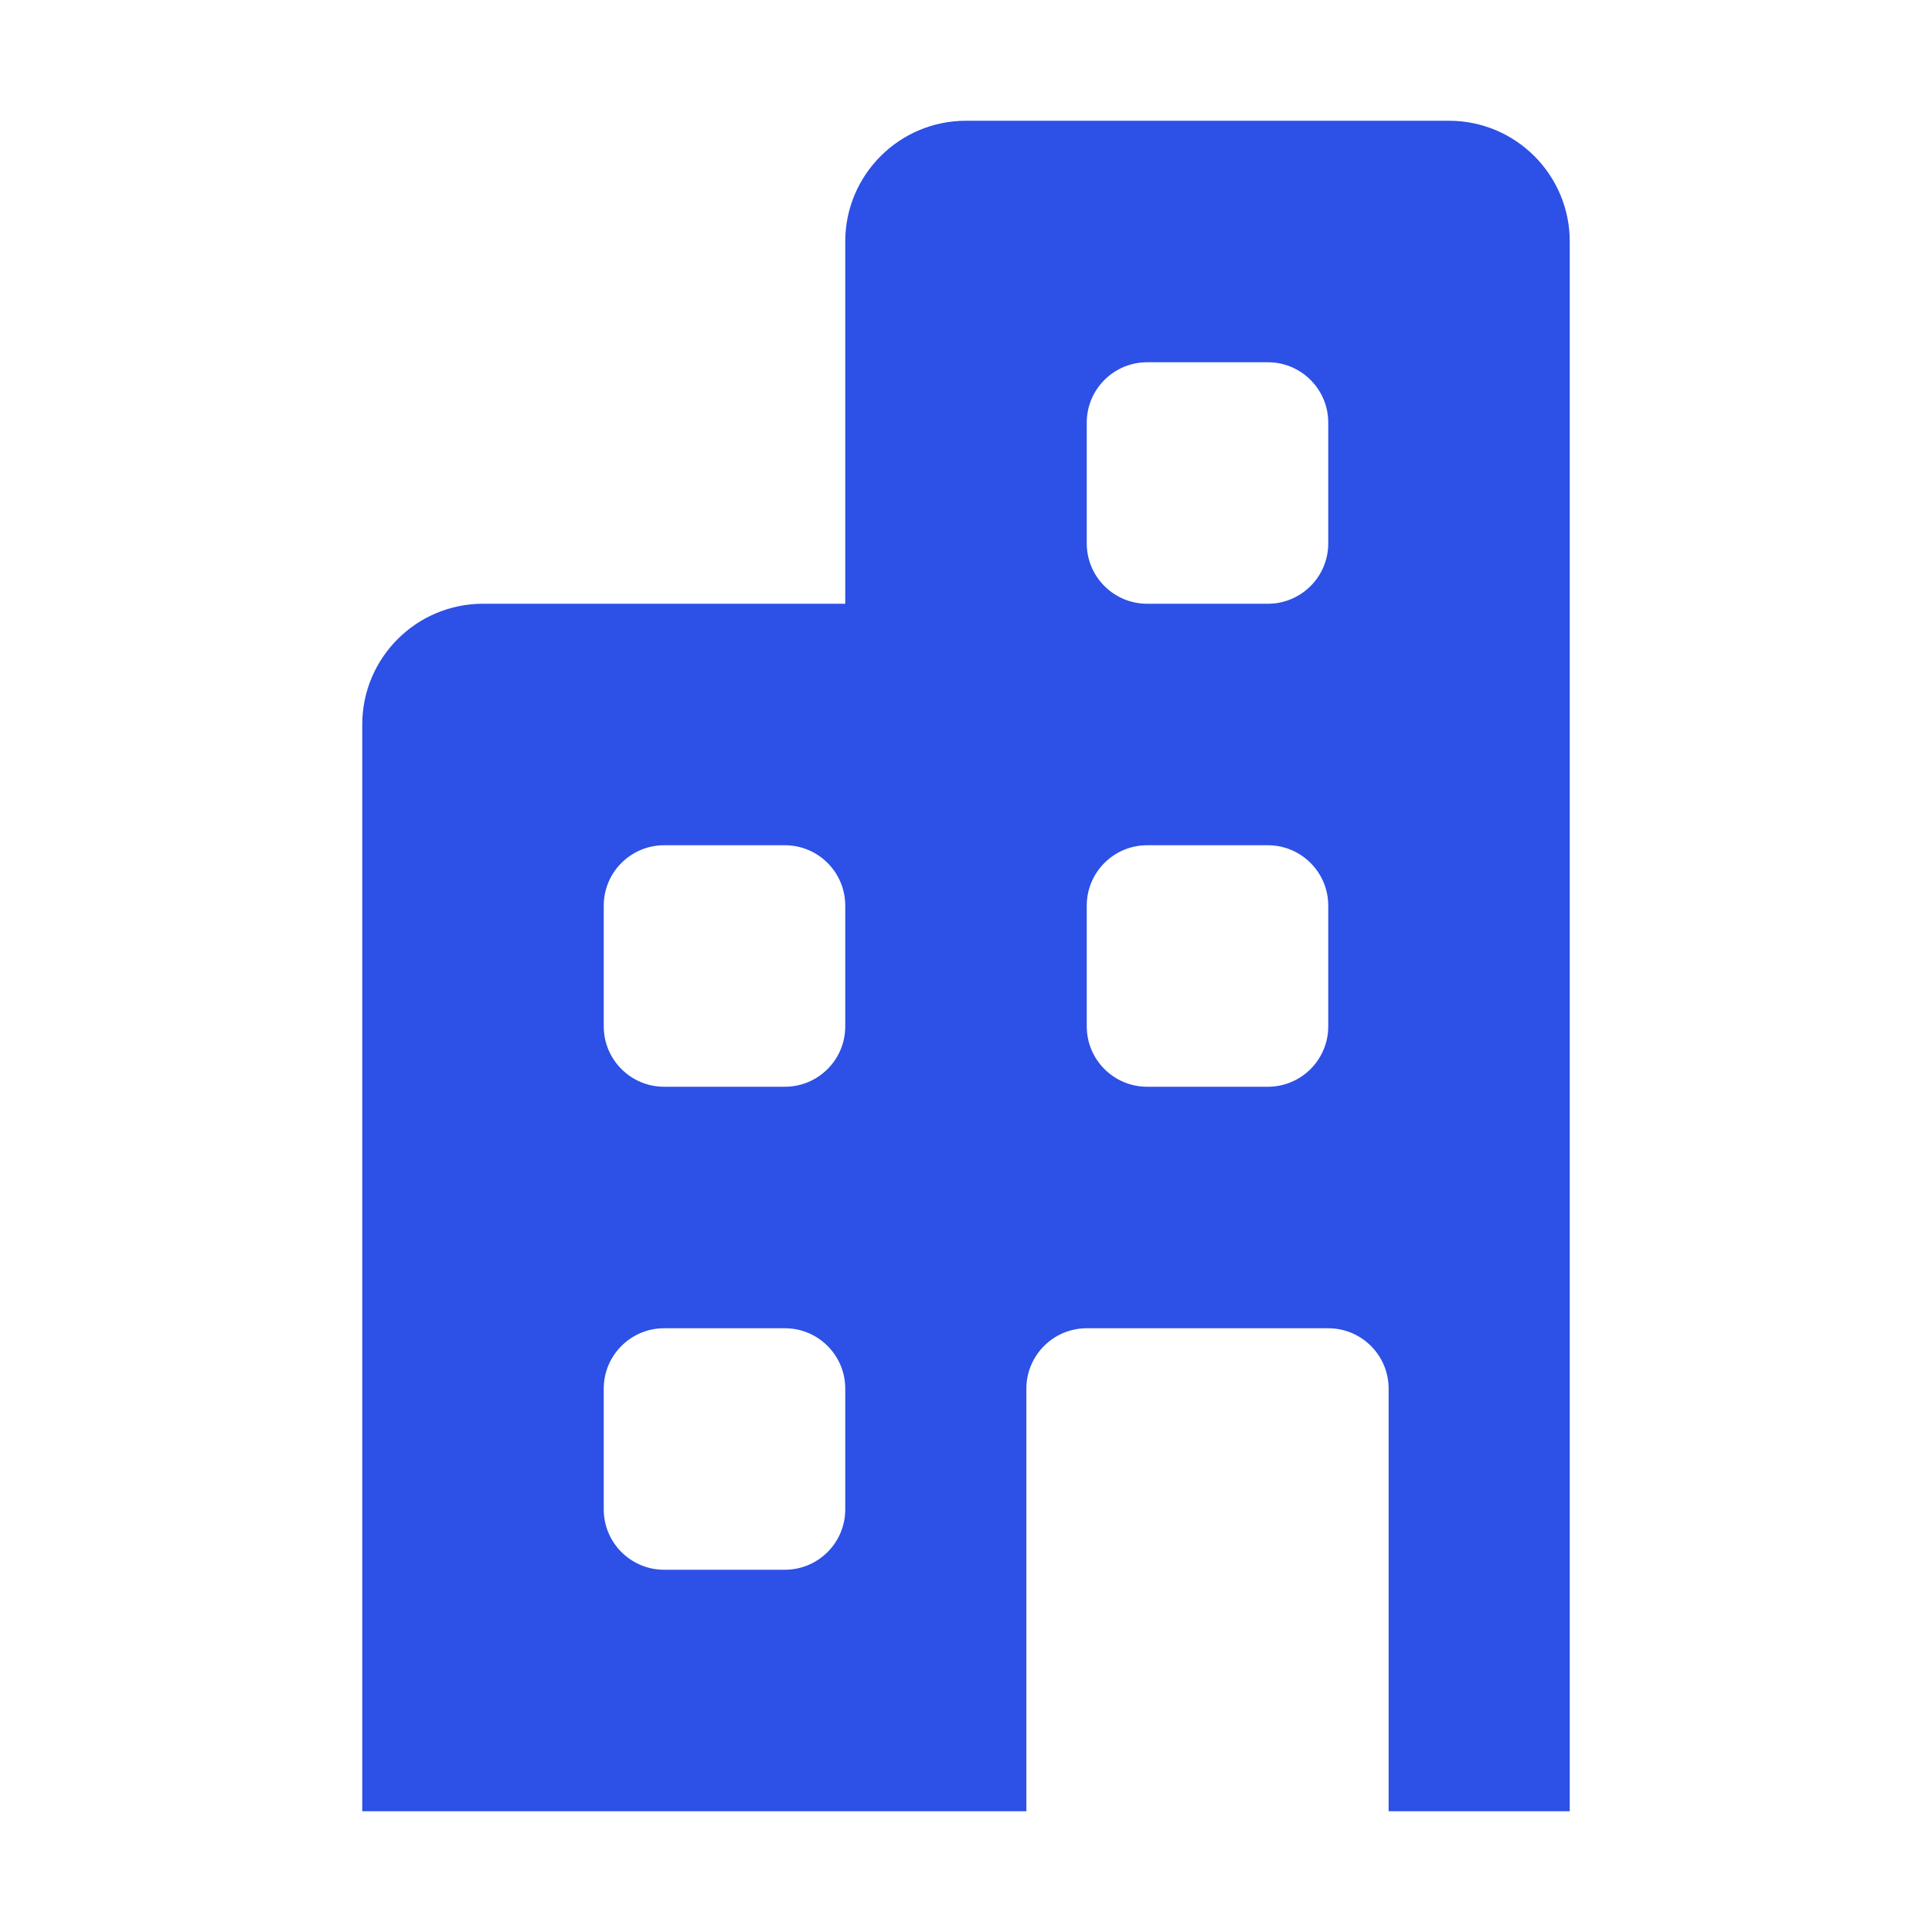 <svg width="16" height="16" viewBox="0 0 16 16" fill="none" xmlns="http://www.w3.org/2000/svg">
<path fill-rule="evenodd" clip-rule="evenodd" d="M7 2C7 1.448 7.448 1 8 1H12C12.552 1 13 1.448 13 2V15H11.5V11.5C11.5 11.224 11.276 11 11 11H9C8.724 11 8.5 11.224 8.5 11.5V15H3V6C3 5.448 3.448 5 4 5H7V2ZM9.5 3C9.224 3 9 3.224 9 3.5V4.5C9 4.776 9.224 5 9.5 5H10.5C10.776 5 11 4.776 11 4.5V3.5C11 3.224 10.776 3 10.5 3H9.5ZM9 7.5C9 7.224 9.224 7 9.5 7H10.5C10.776 7 11 7.224 11 7.5V8.5C11 8.776 10.776 9 10.5 9H9.5C9.224 9 9 8.776 9 8.5V7.5ZM5.5 7C5.224 7 5 7.224 5 7.5V8.5C5 8.776 5.224 9 5.5 9H6.5C6.776 9 7 8.776 7 8.5V7.5C7 7.224 6.776 7 6.5 7H5.5ZM5 11.5C5 11.224 5.224 11 5.5 11H6.5C6.776 11 7 11.224 7 11.5V12.5C7 12.776 6.776 13 6.5 13H5.5C5.224 13 5 12.776 5 12.5V11.5Z" fill="#2D50E6"/>
</svg>
